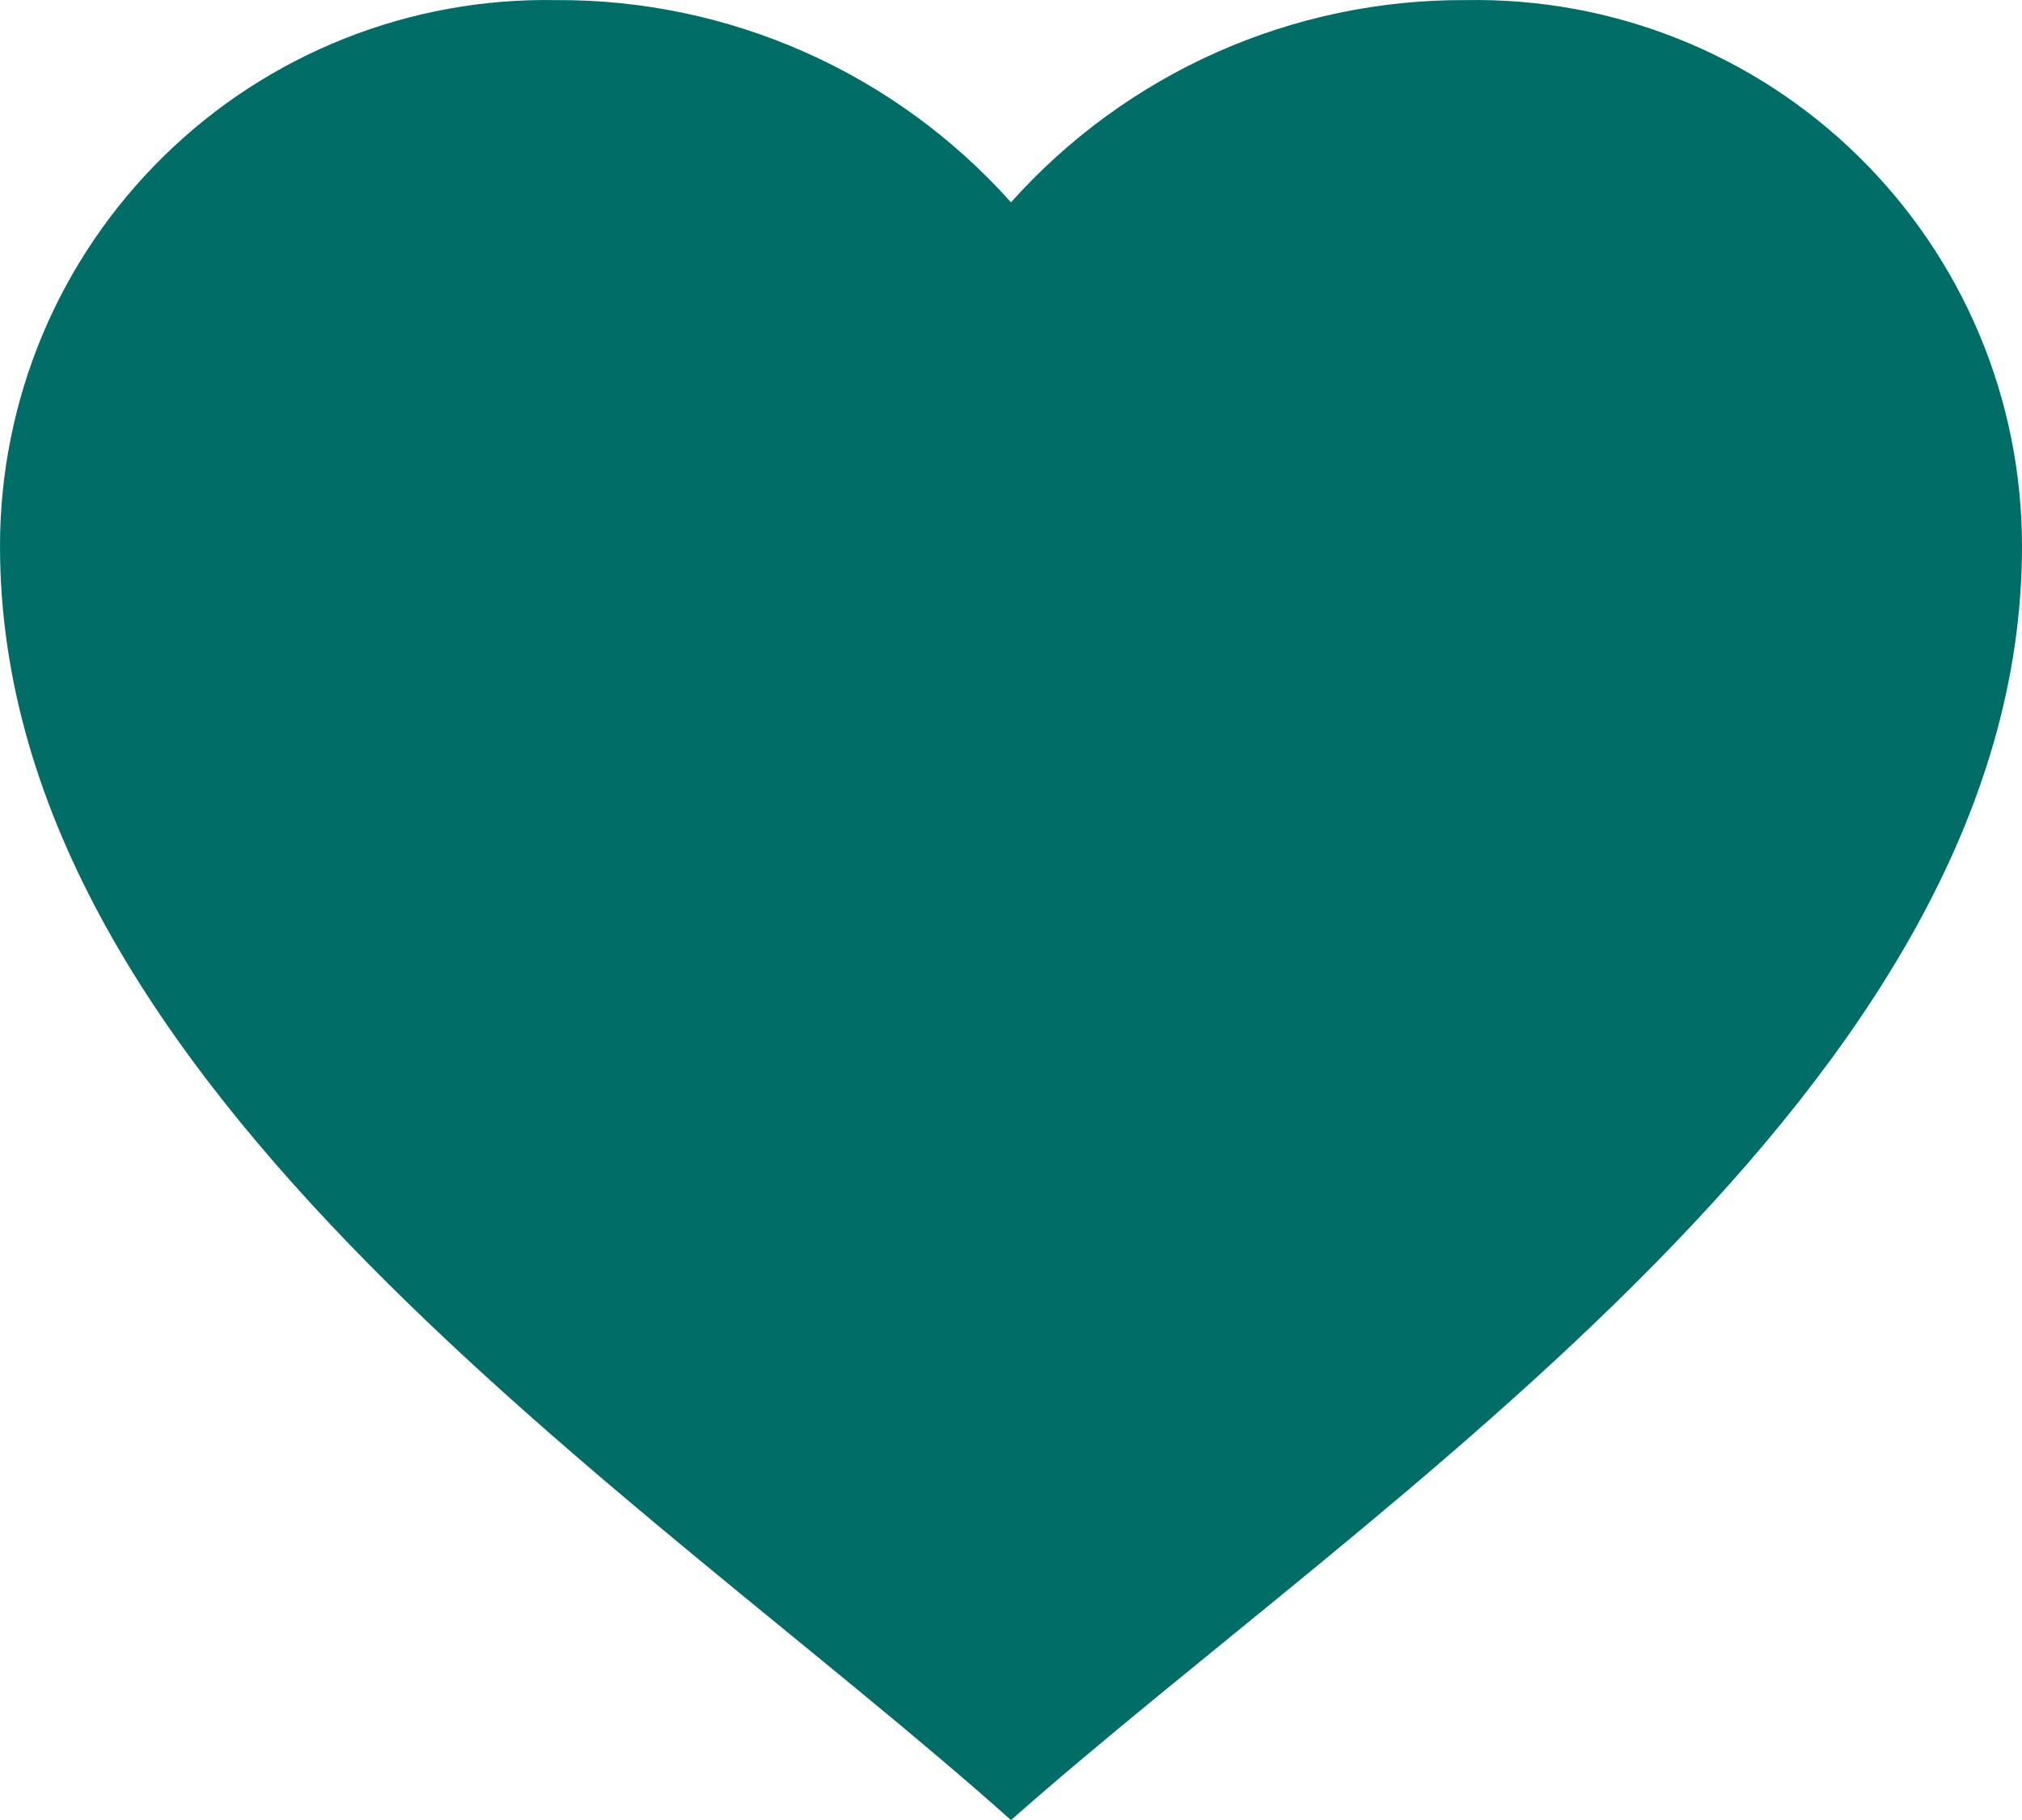 <svg width="20" height="18" viewBox="0 0 20 18" fill="none" xmlns="http://www.w3.org/2000/svg">
<path d="M7.94048e-08 5.401C-0 4.683 0.143 3.973 0.42 3.311C0.698 2.649 1.105 2.05 1.617 1.547C2.129 1.044 2.736 0.648 3.403 0.383C4.07 0.117 4.782 -0.012 5.5 0.001C6.349 -0.004 7.189 0.172 7.965 0.517C8.741 0.862 9.434 1.368 10 2.001C10.566 1.368 11.259 0.862 12.035 0.517C12.811 0.172 13.651 -0.004 14.5 0.001C15.217 -0.012 15.931 0.117 16.597 0.383C17.264 0.648 17.871 1.044 18.383 1.547C18.895 2.05 19.302 2.649 19.58 3.311C19.857 3.973 20 4.683 20 5.401C20 10.757 13.621 14.801 10 18.001C6.387 14.774 7.94048e-08 10.761 7.94048e-08 5.401Z" fill="#006D66"/>
</svg>
